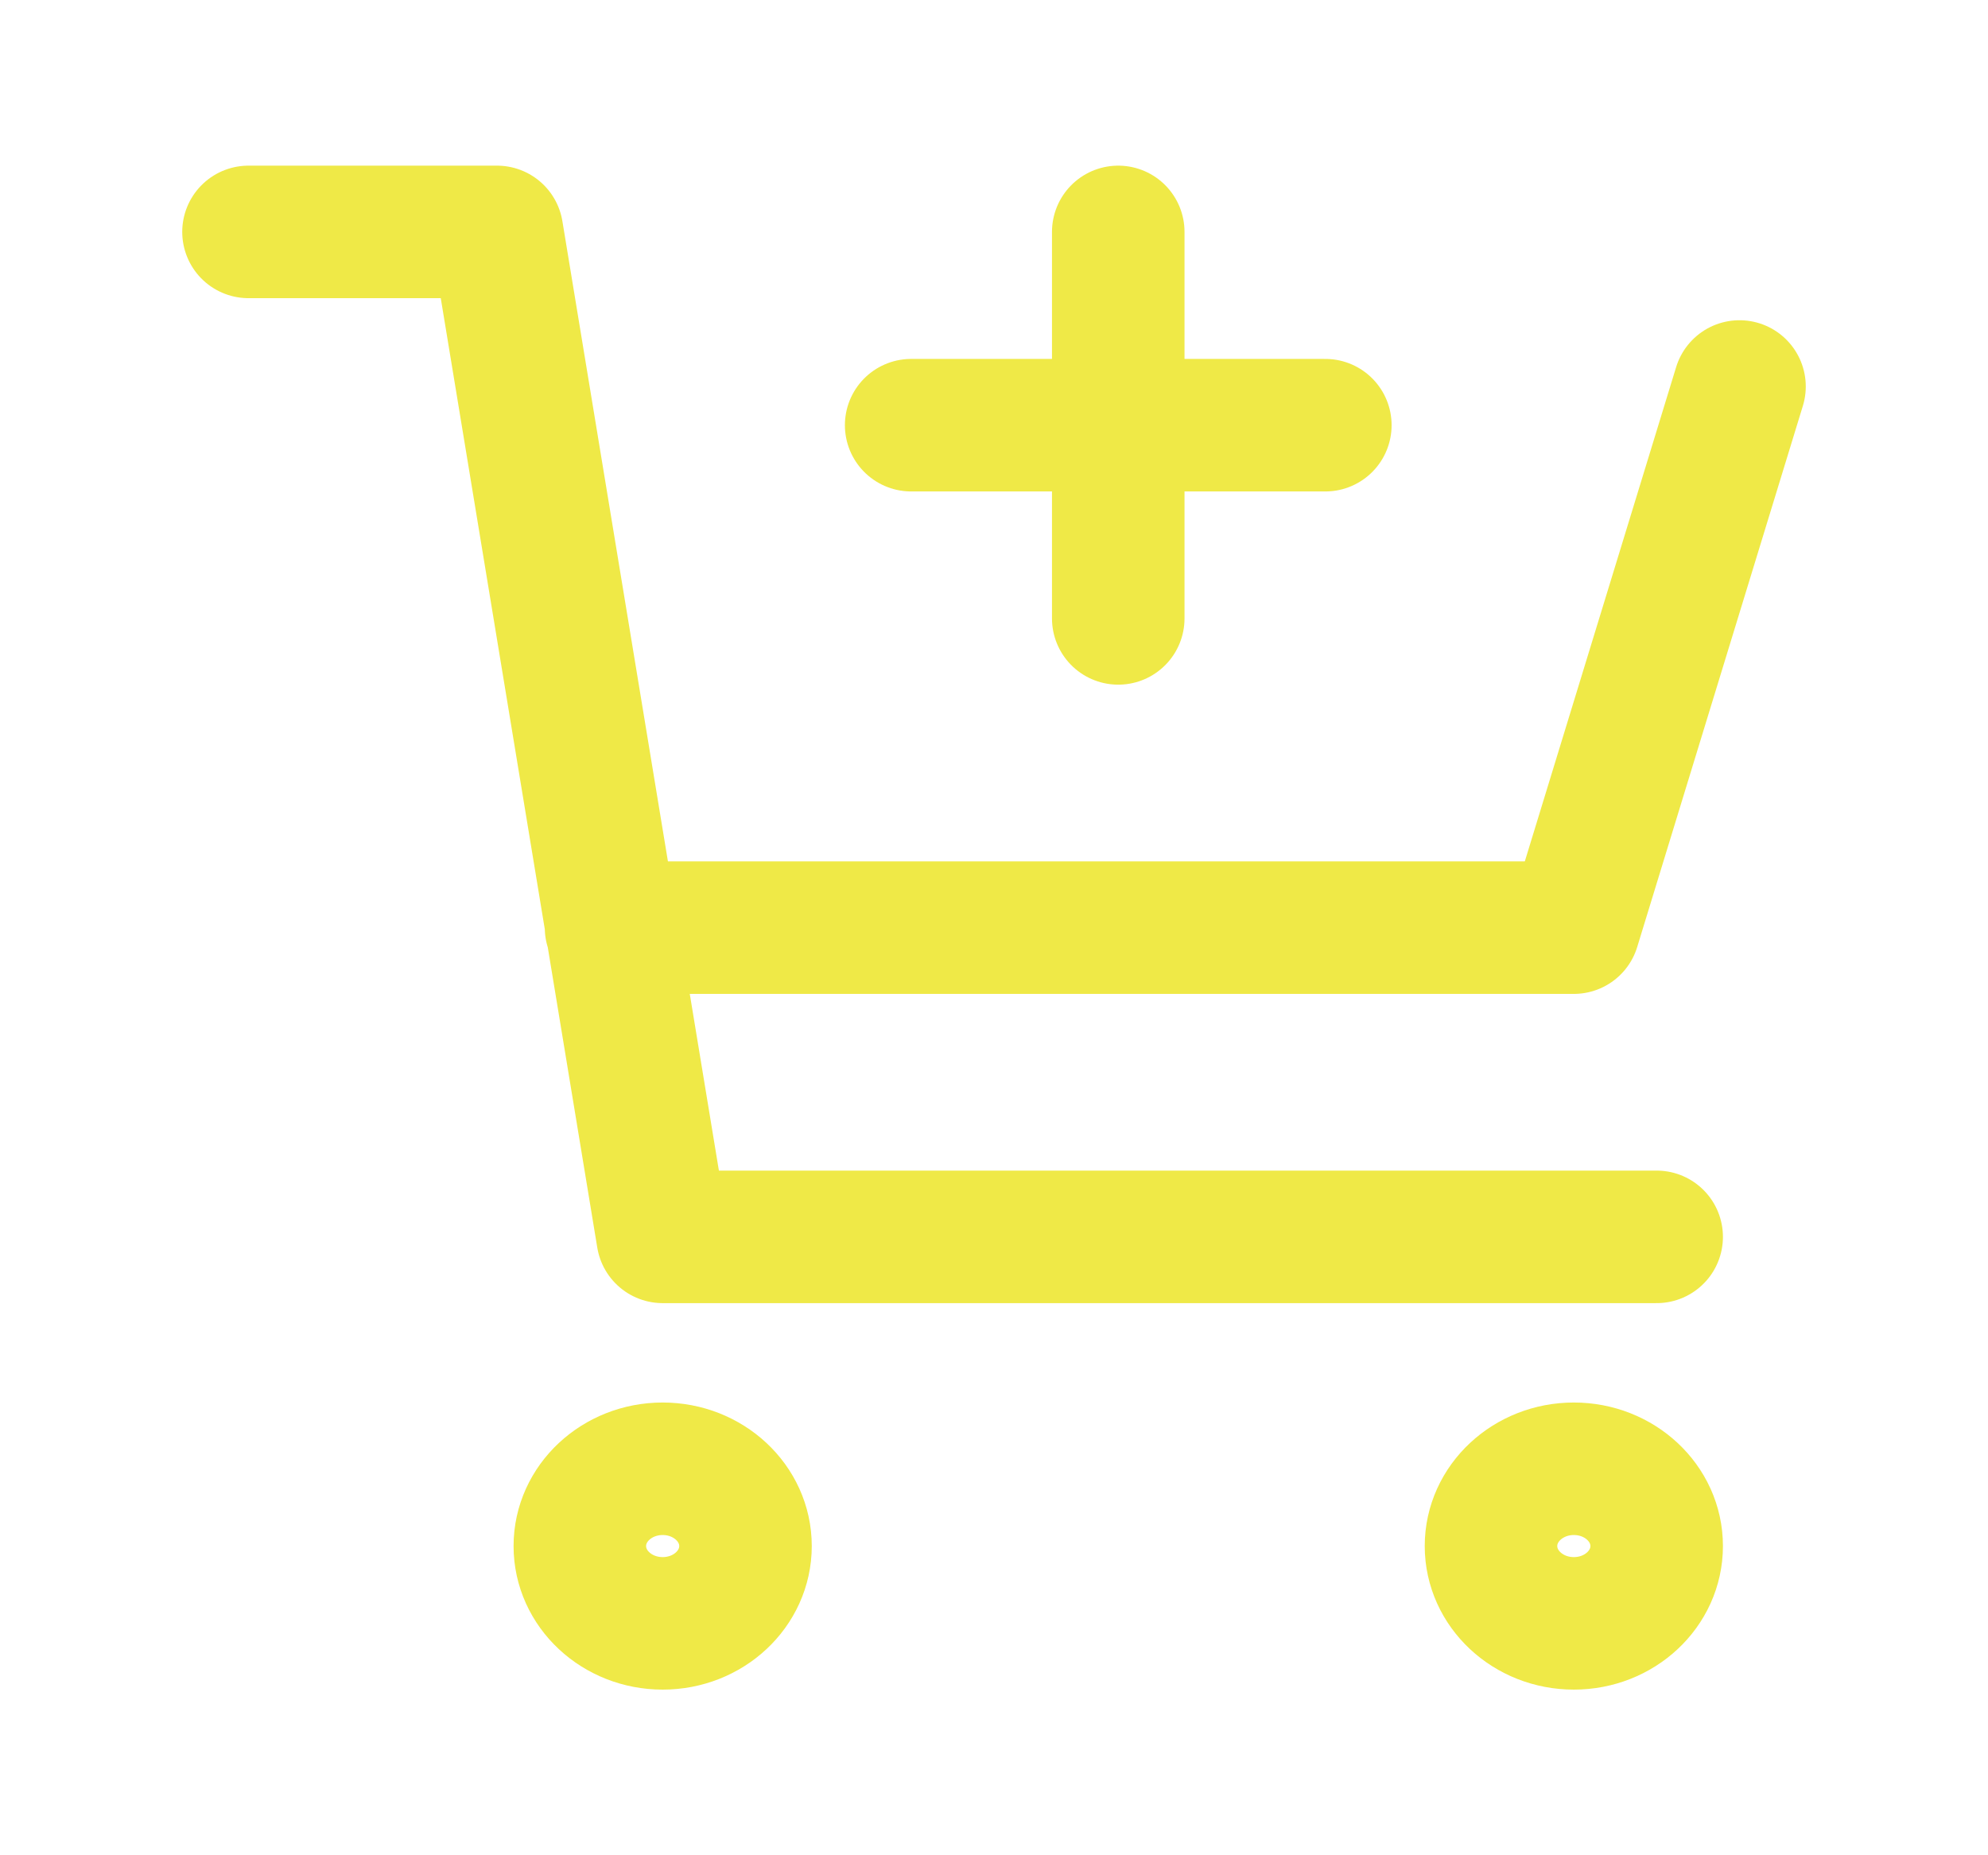 <svg width="30" height="28" viewBox="0 0 30 28" fill="none" xmlns="http://www.w3.org/2000/svg">
<path d="M26.25 5.833L23.75 14H9.221M25 18.667H10L7.5 3.5H3.75M20 6.417H16.875M16.875 6.417H13.75M16.875 6.417V9.333M16.875 6.417V3.5M11.25 23.333C11.25 23.978 10.69 24.5 10 24.5C9.31 24.5 8.75 23.978 8.75 23.333C8.75 22.689 9.31 22.167 10 22.167C10.69 22.167 11.25 22.689 11.25 23.333ZM25 23.333C25 23.978 24.44 24.5 23.75 24.5C23.06 24.5 22.5 23.978 22.5 23.333C22.5 22.689 23.06 22.167 23.75 22.167C24.44 22.167 25 22.689 25 23.333Z" stroke="#EFE947" stroke-width="2" stroke-linecap="round" stroke-linejoin="round"/>
</svg>
